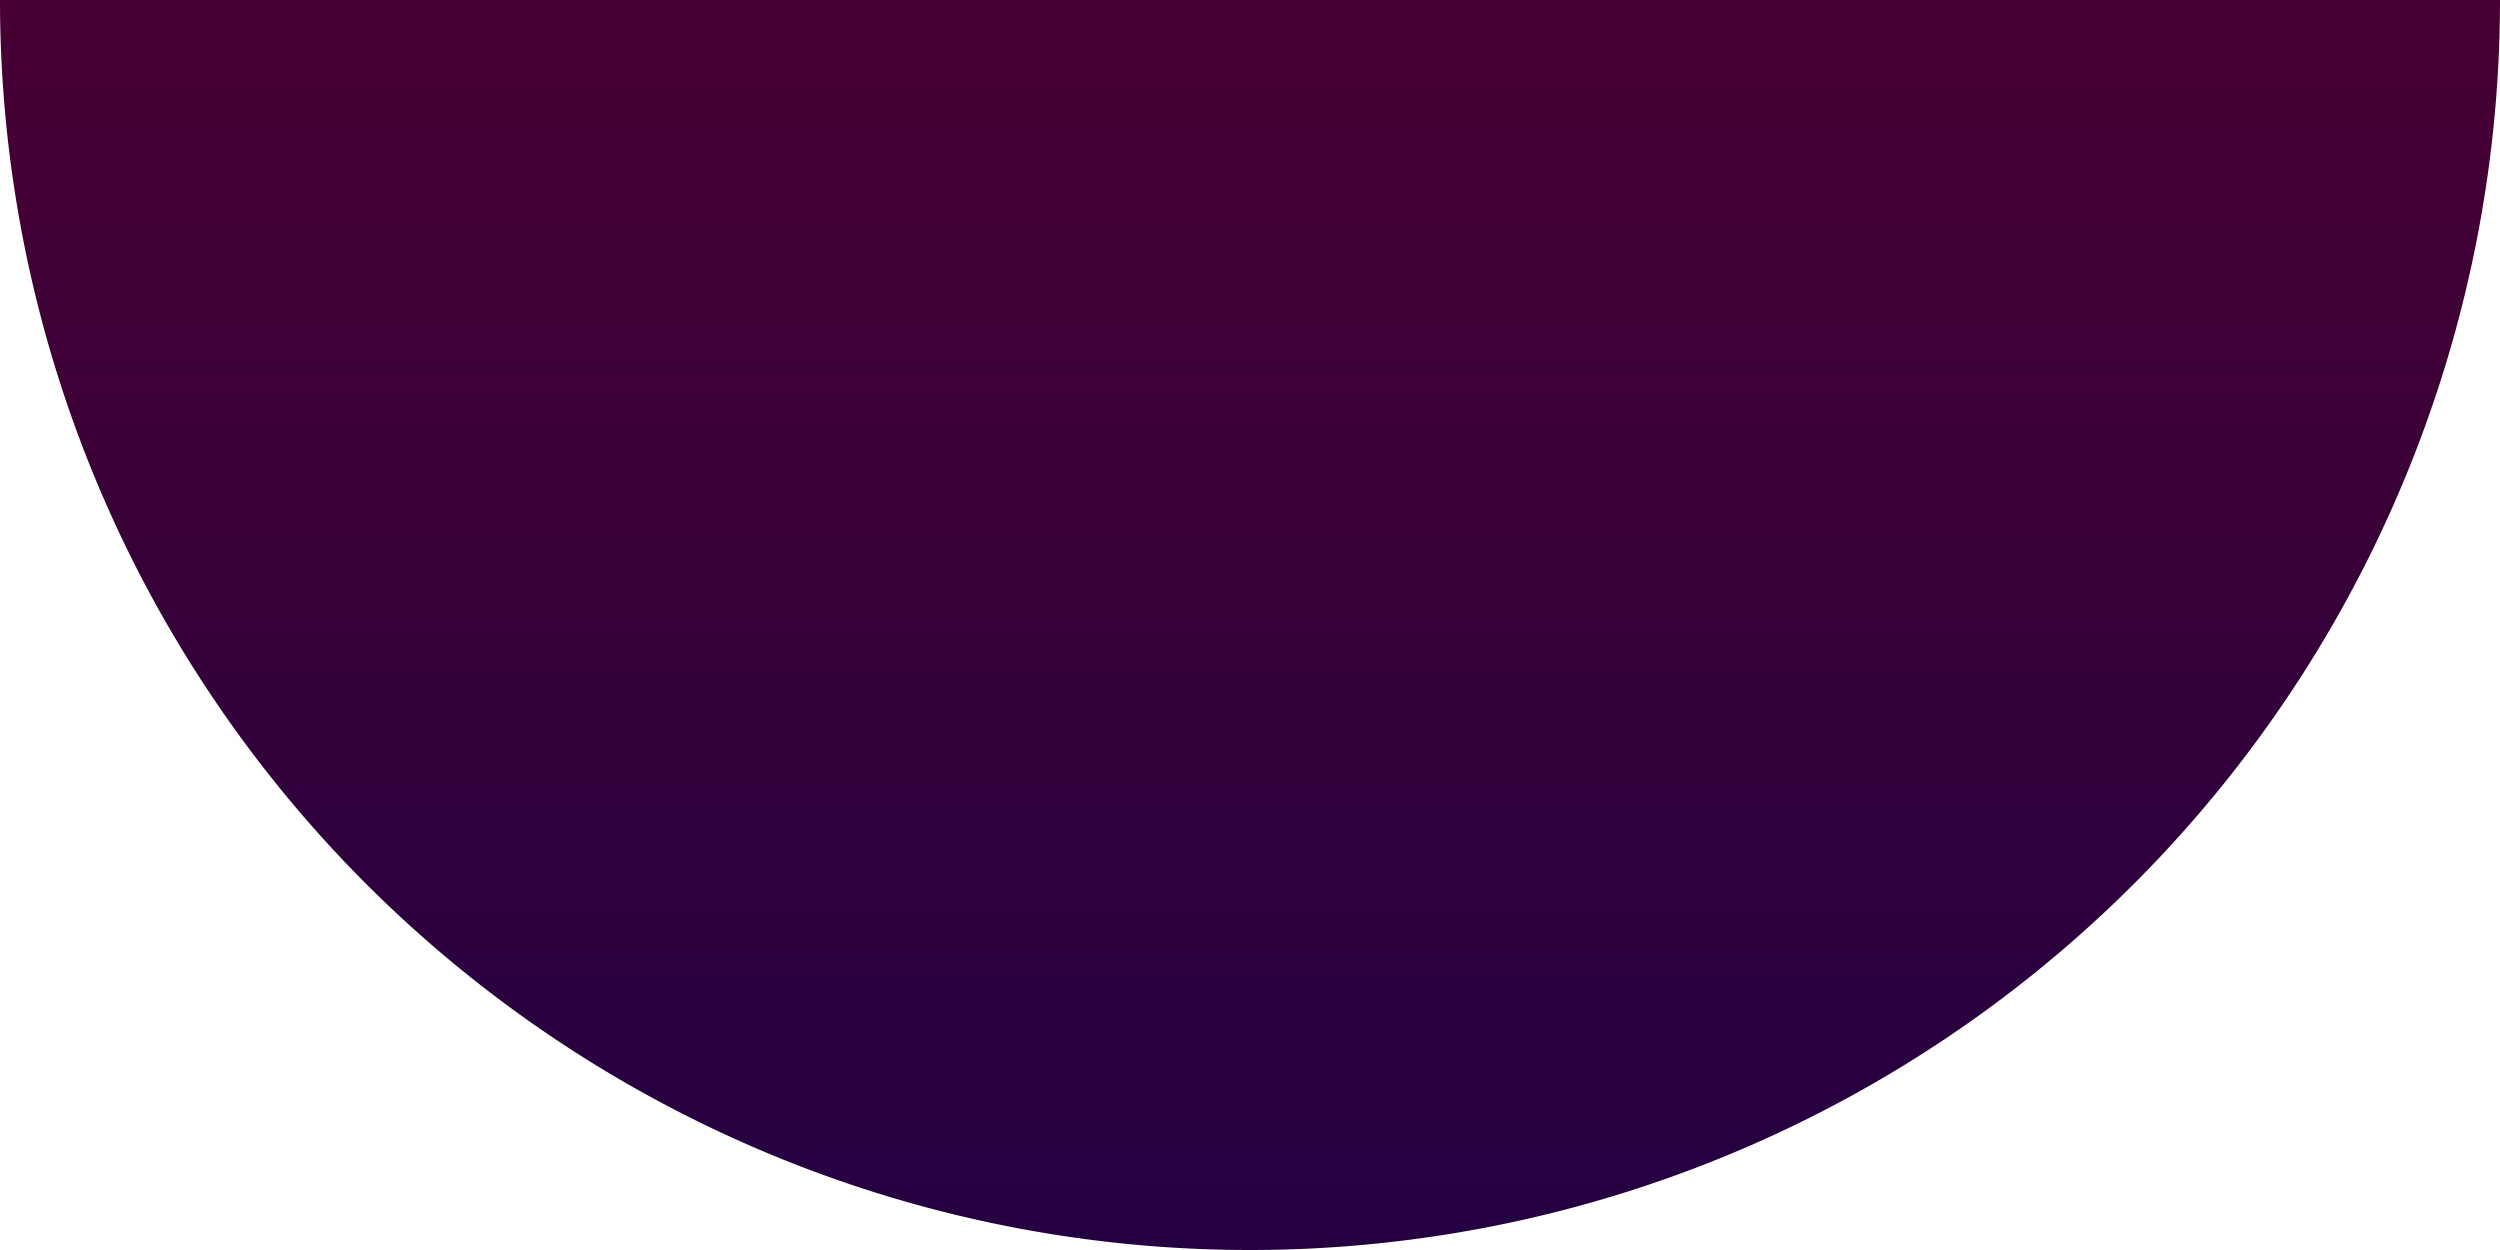 <svg id="Layer_1" data-name="Layer 1" xmlns="http://www.w3.org/2000/svg" xmlns:xlink="http://www.w3.org/1999/xlink" width="270" height="135" viewBox="0 0 270 135"><defs><style>.cls-1{fill:url(#linear-gradient);}</style><linearGradient id="linear-gradient" x1="579" y1="1269" x2="714" y2="1269" gradientTransform="translate(-1134 714) rotate(-90)" gradientUnits="userSpaceOnUse"><stop offset="0.01" stop-color="#240041"/><stop offset="1" stop-color="#480032"/></linearGradient></defs><title>semi-circle-dark</title><path class="cls-1" d="M0,0A135,135,0,0,0,270,0Z" transform="translate(0 0)"/></svg>
